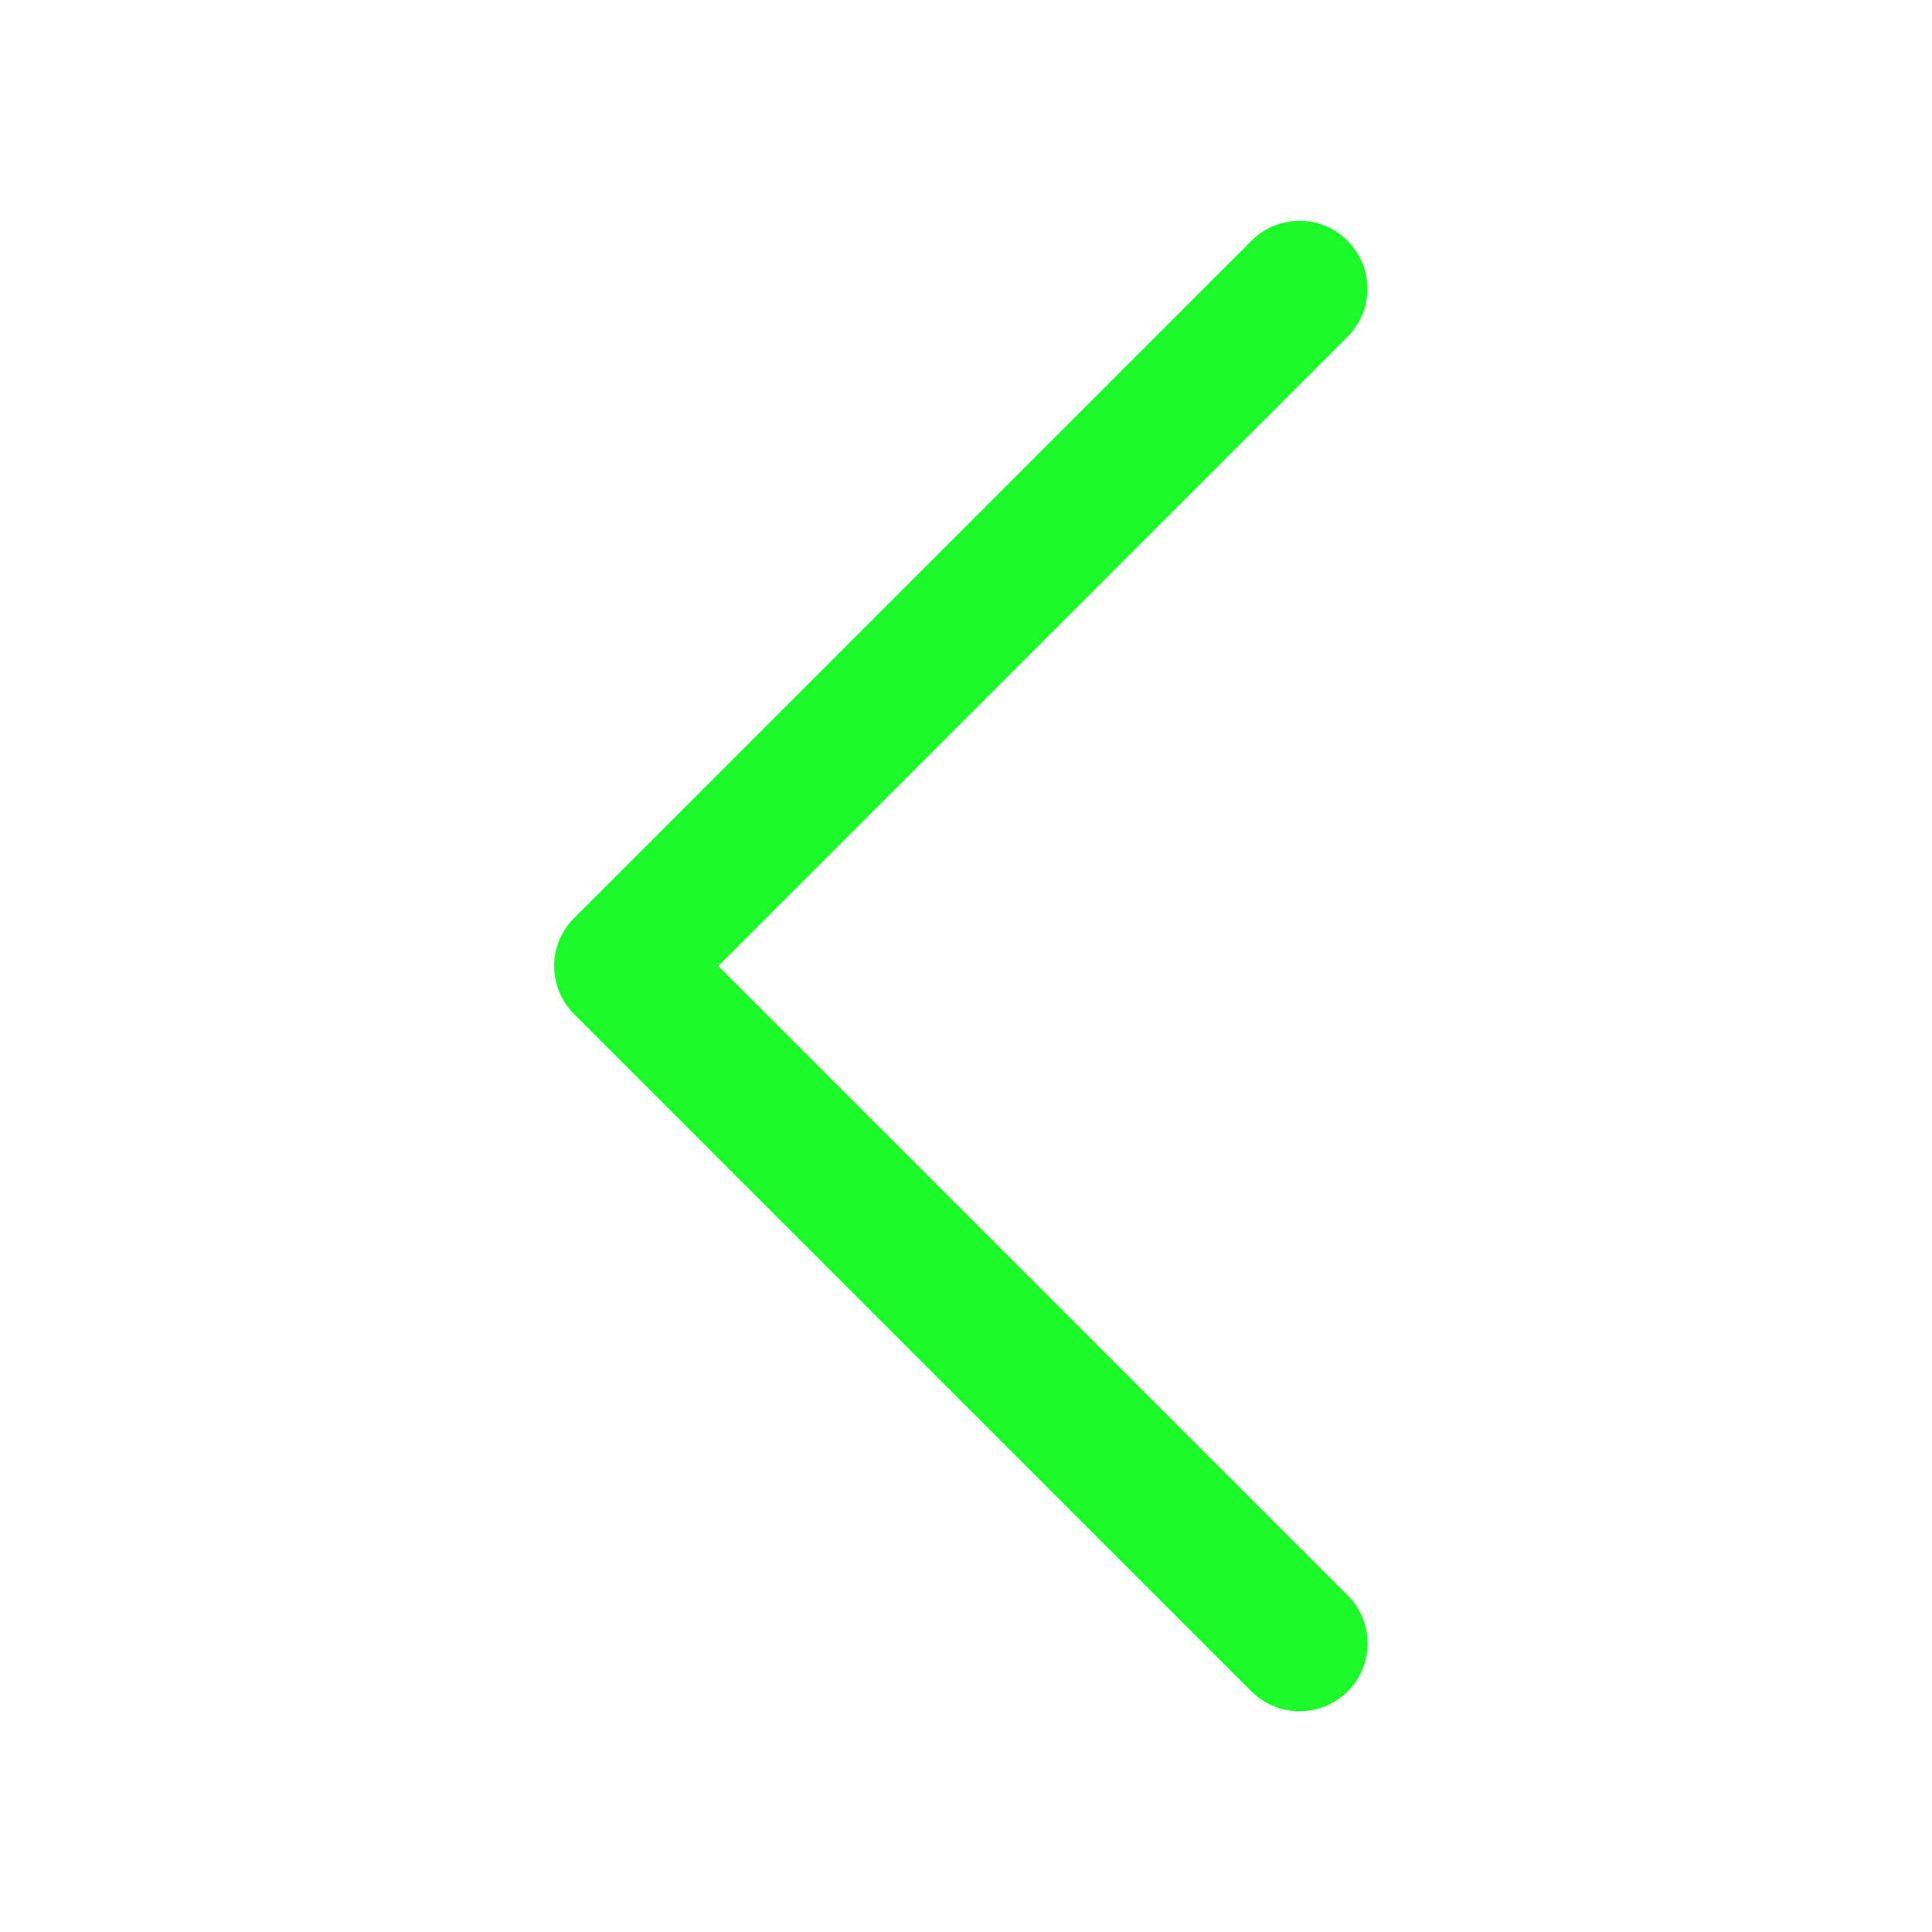 <?xml version="1.0" standalone="no"?><!DOCTYPE svg PUBLIC "-//W3C//DTD SVG 1.1//EN" "http://www.w3.org/Graphics/SVG/1.1/DTD/svg11.dtd"><svg class="icon" width="200px" height="200.00px" viewBox="0 0 1024 1024" version="1.1" xmlns="http://www.w3.org/2000/svg"><path d="M688.8 907c-9.2 0-18.4-3.5-25.5-10.5l-359-359c-14.1-14.1-14.1-36.9 0-50.9l359-359c14.1-14.1 36.9-14.1 50.9 0 14.1 14.1 14.1 36.9 0 50.9L380.7 512l333.6 333.6c14.1 14.1 14.1 36.9 0 50.9-7 7-16.3 10.5-25.5 10.5z" fill="#1afa29" /></svg>